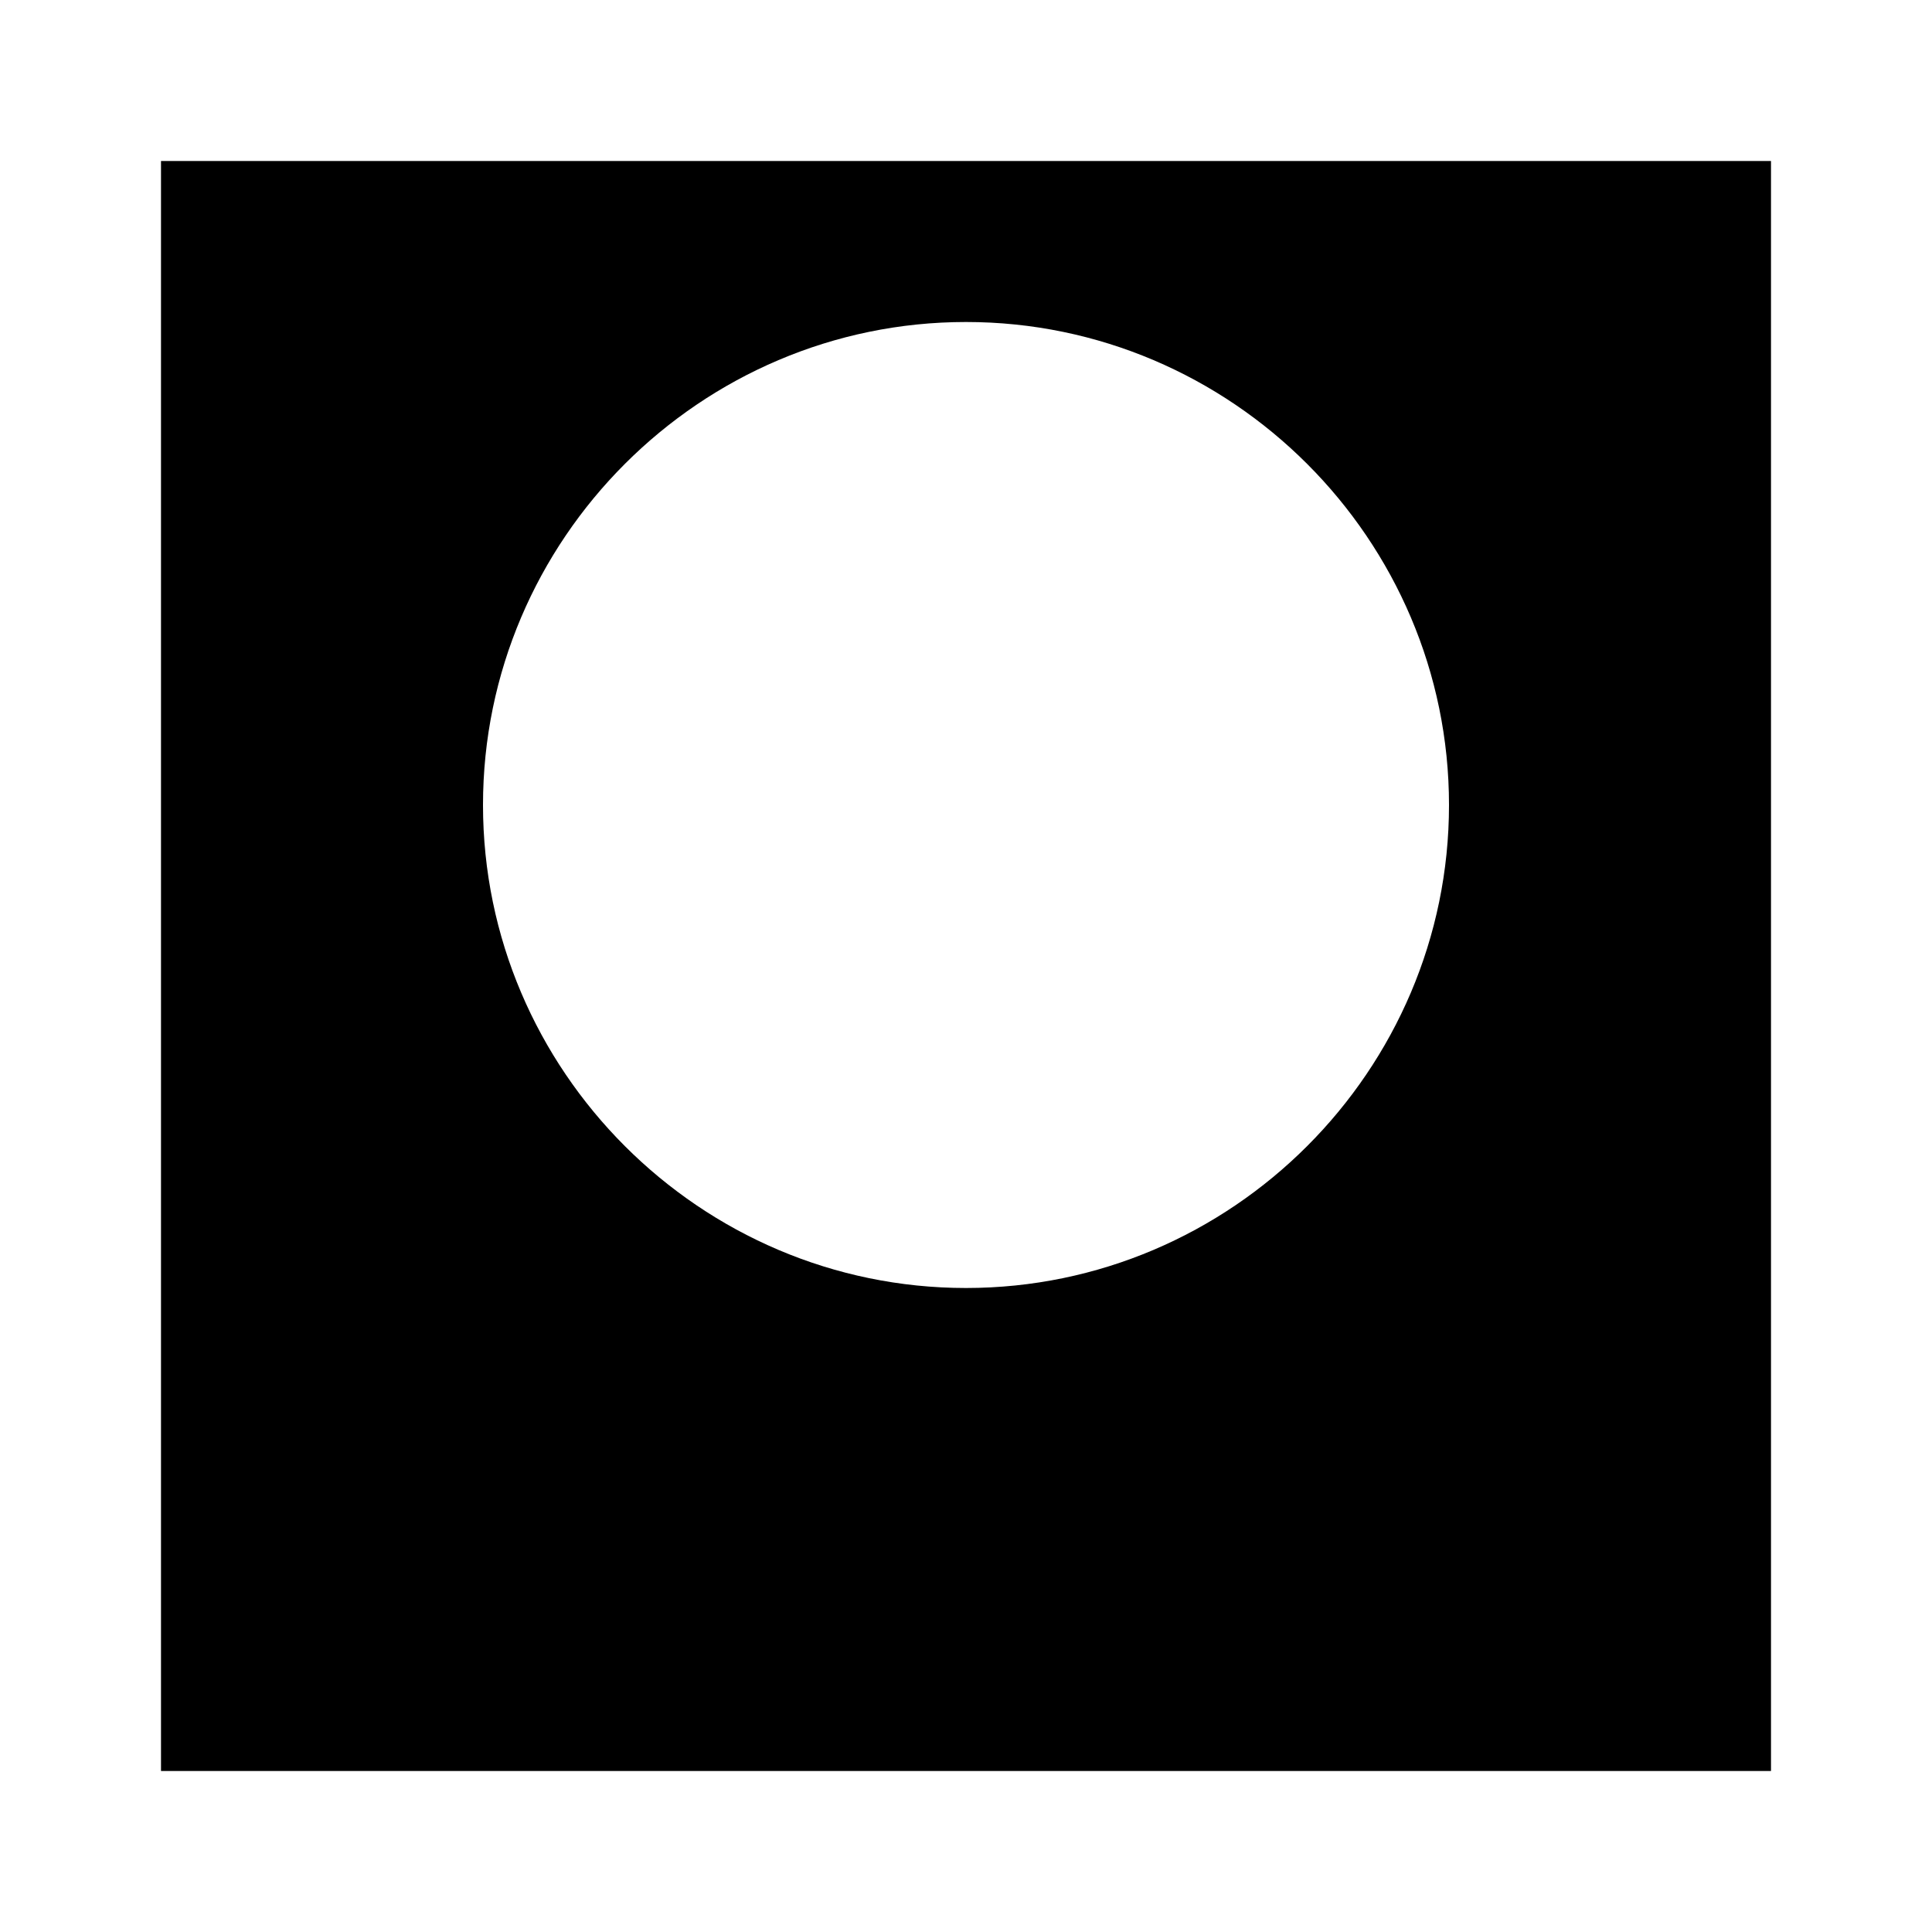 <svg xmlns="http://www.w3.org/2000/svg" class="icon icon-cave-painting" viewBox="0 0 24 24">
  <path d="M2 22V2h20v20H2zm10-18c-3.3 0-6 2.7-6 6s2.7 6 6 6 6-2.7 6-6-2.7-6-6-6z"/>
  <path d="M6 20H4V4h2v16zm14 0h-2V4h2v16z"/>
</svg>
